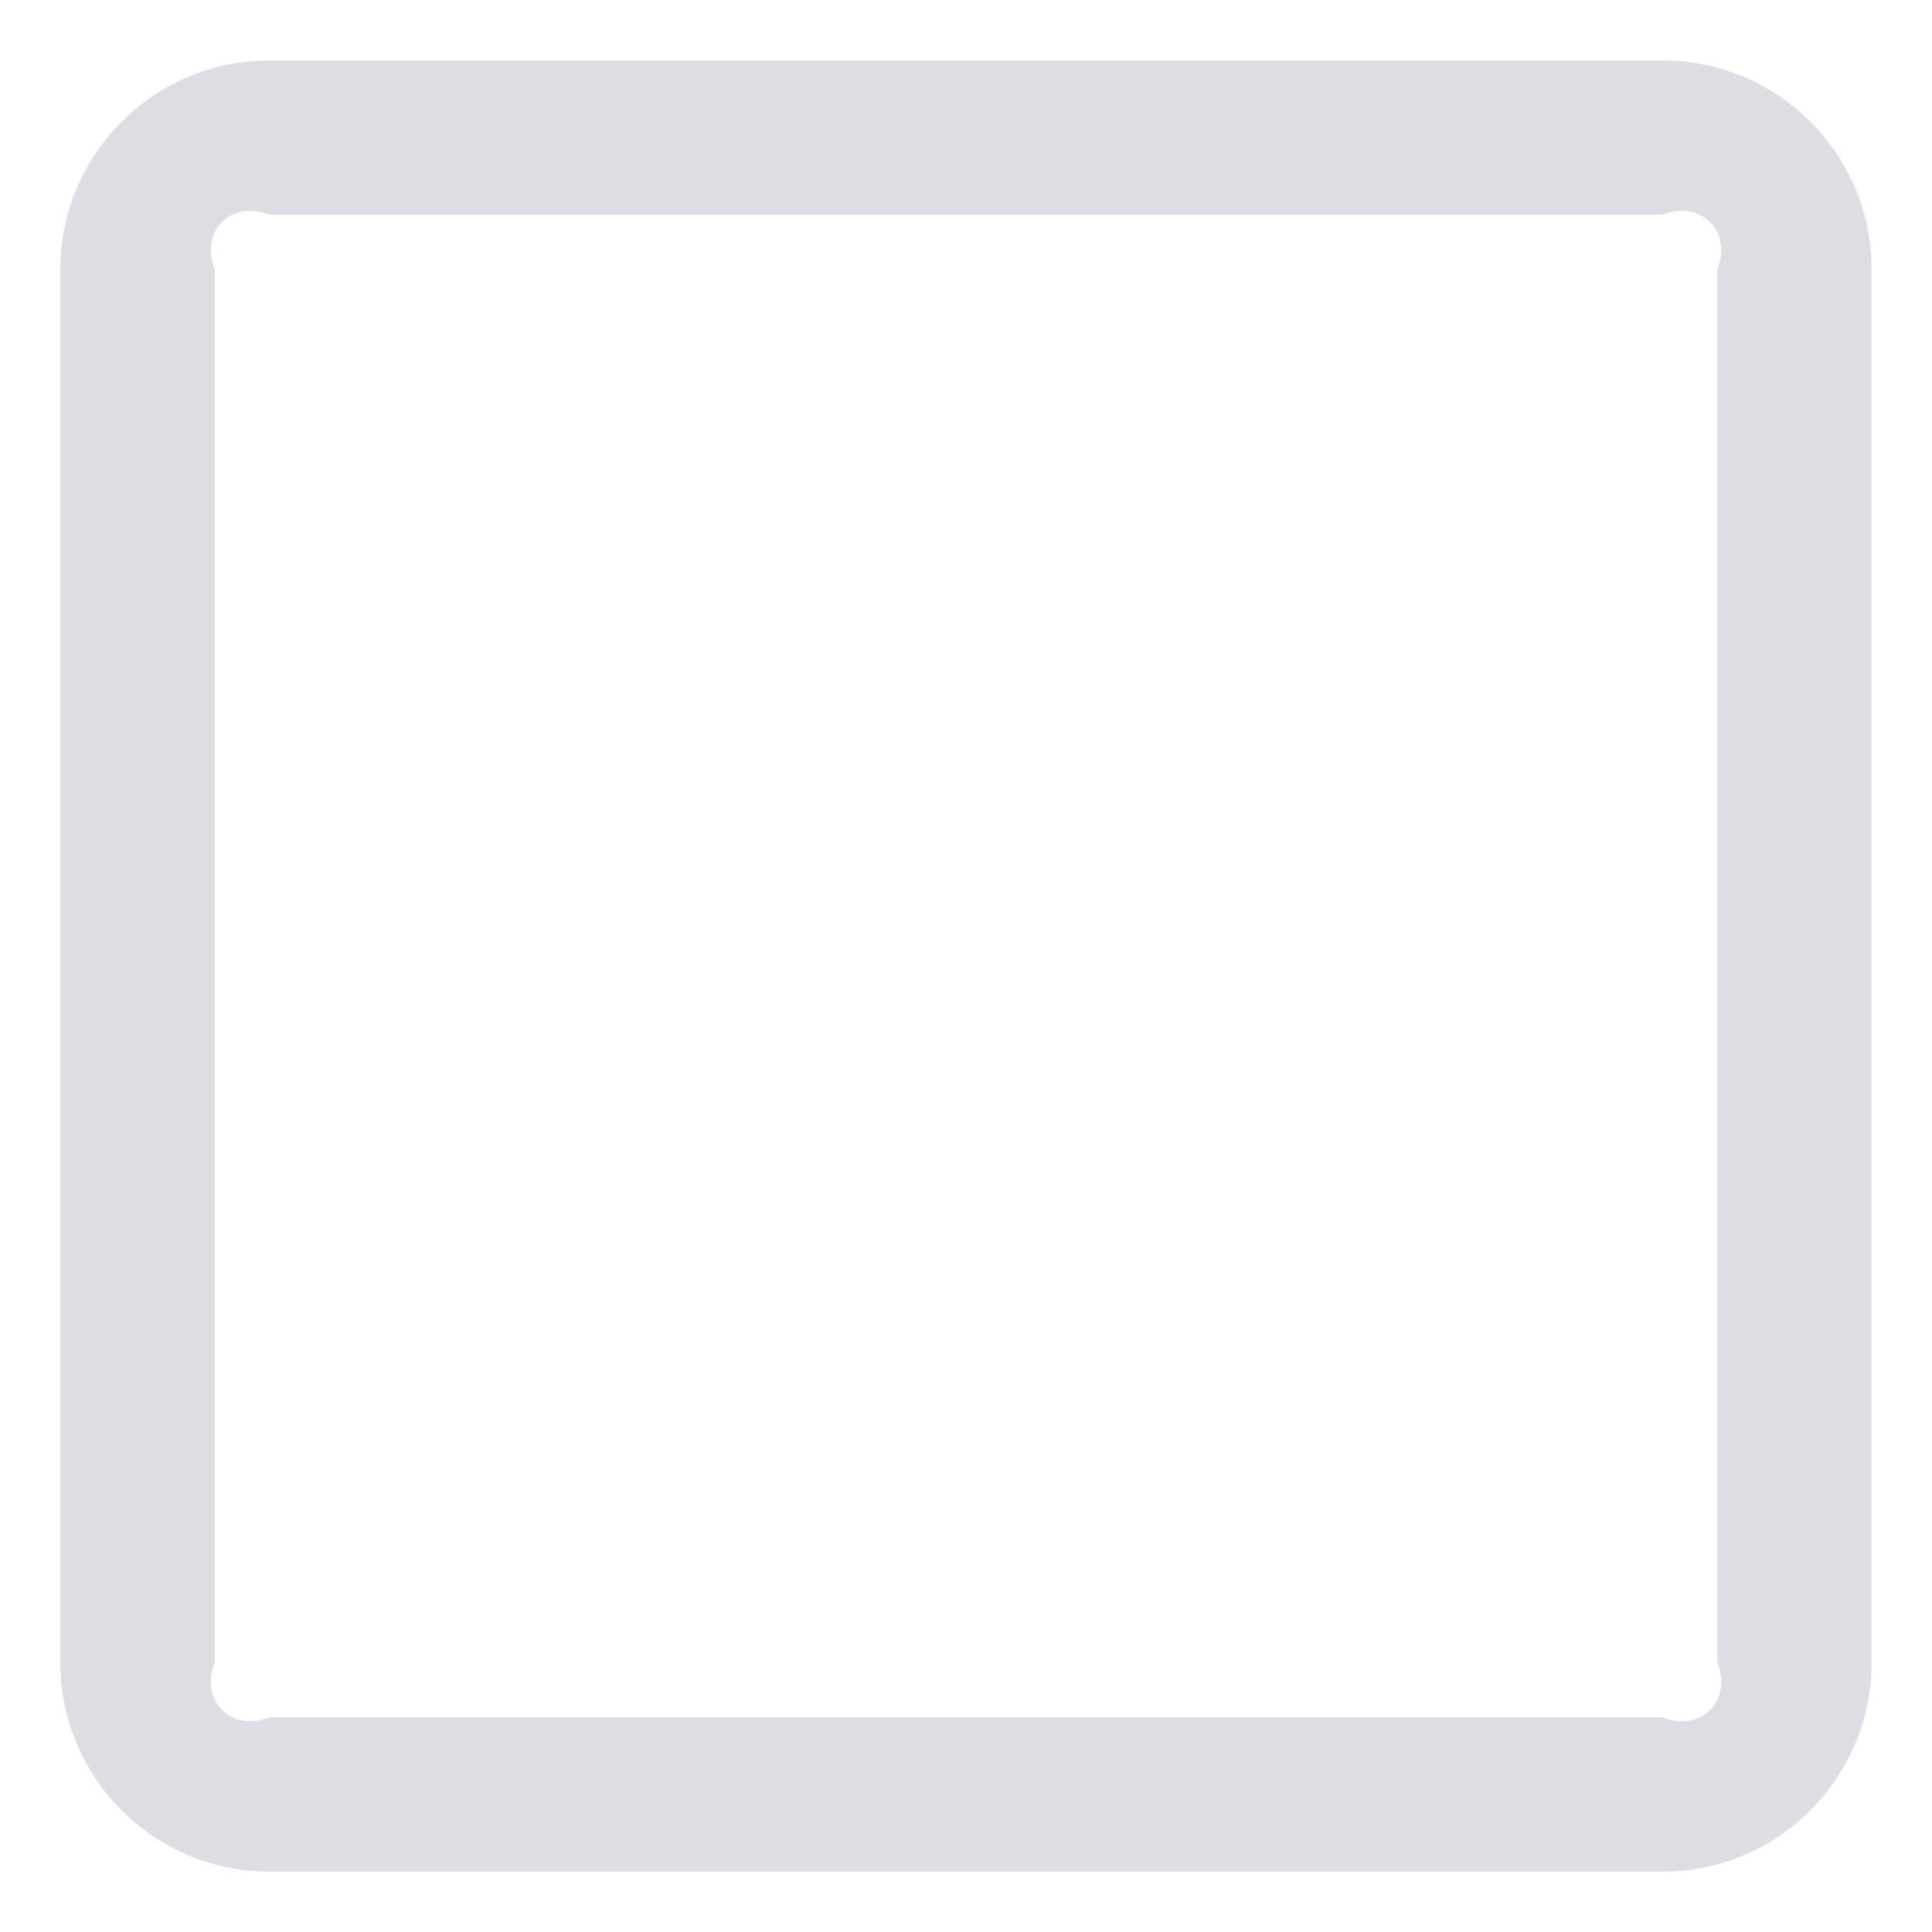 ﻿<?xml version="1.0" encoding="utf-8"?>
<svg version="1.1" xmlns:xlink="http://www.w3.org/1999/xlink" width="18px" height="18px" xmlns="http://www.w3.org/2000/svg">
  <g>
    <path d="M 17.437 15.49  C 17.438 16.564  16.564 17.438  15.49 17.438  L 2.51 17.438  C 1.436 17.438  0.562 16.564  0.562 15.49  L 0.562 2.51  C 0.562 1.436  1.436 0.563  2.51 0.563  L 15.49 0.563  C 16.564 0.563  17.437 1.436  17.437 2.51  L 17.437 15.49  Z M 15.49 2  L 2.51 2  C 2.152 1.861  1.861 2.152  2 2.51  L 2 15.49  C 1.861 15.849  2.152 16.139  2.51 16  L 15.49 16  C 15.849 16.139  16.139 15.849  16 15.49  L 16 2.51  C 16.139 2.152  15.849 1.861  15.49 2  Z " fill-rule="nonzero" fill="#dcdee3" stroke="none" />
  </g>
</svg>